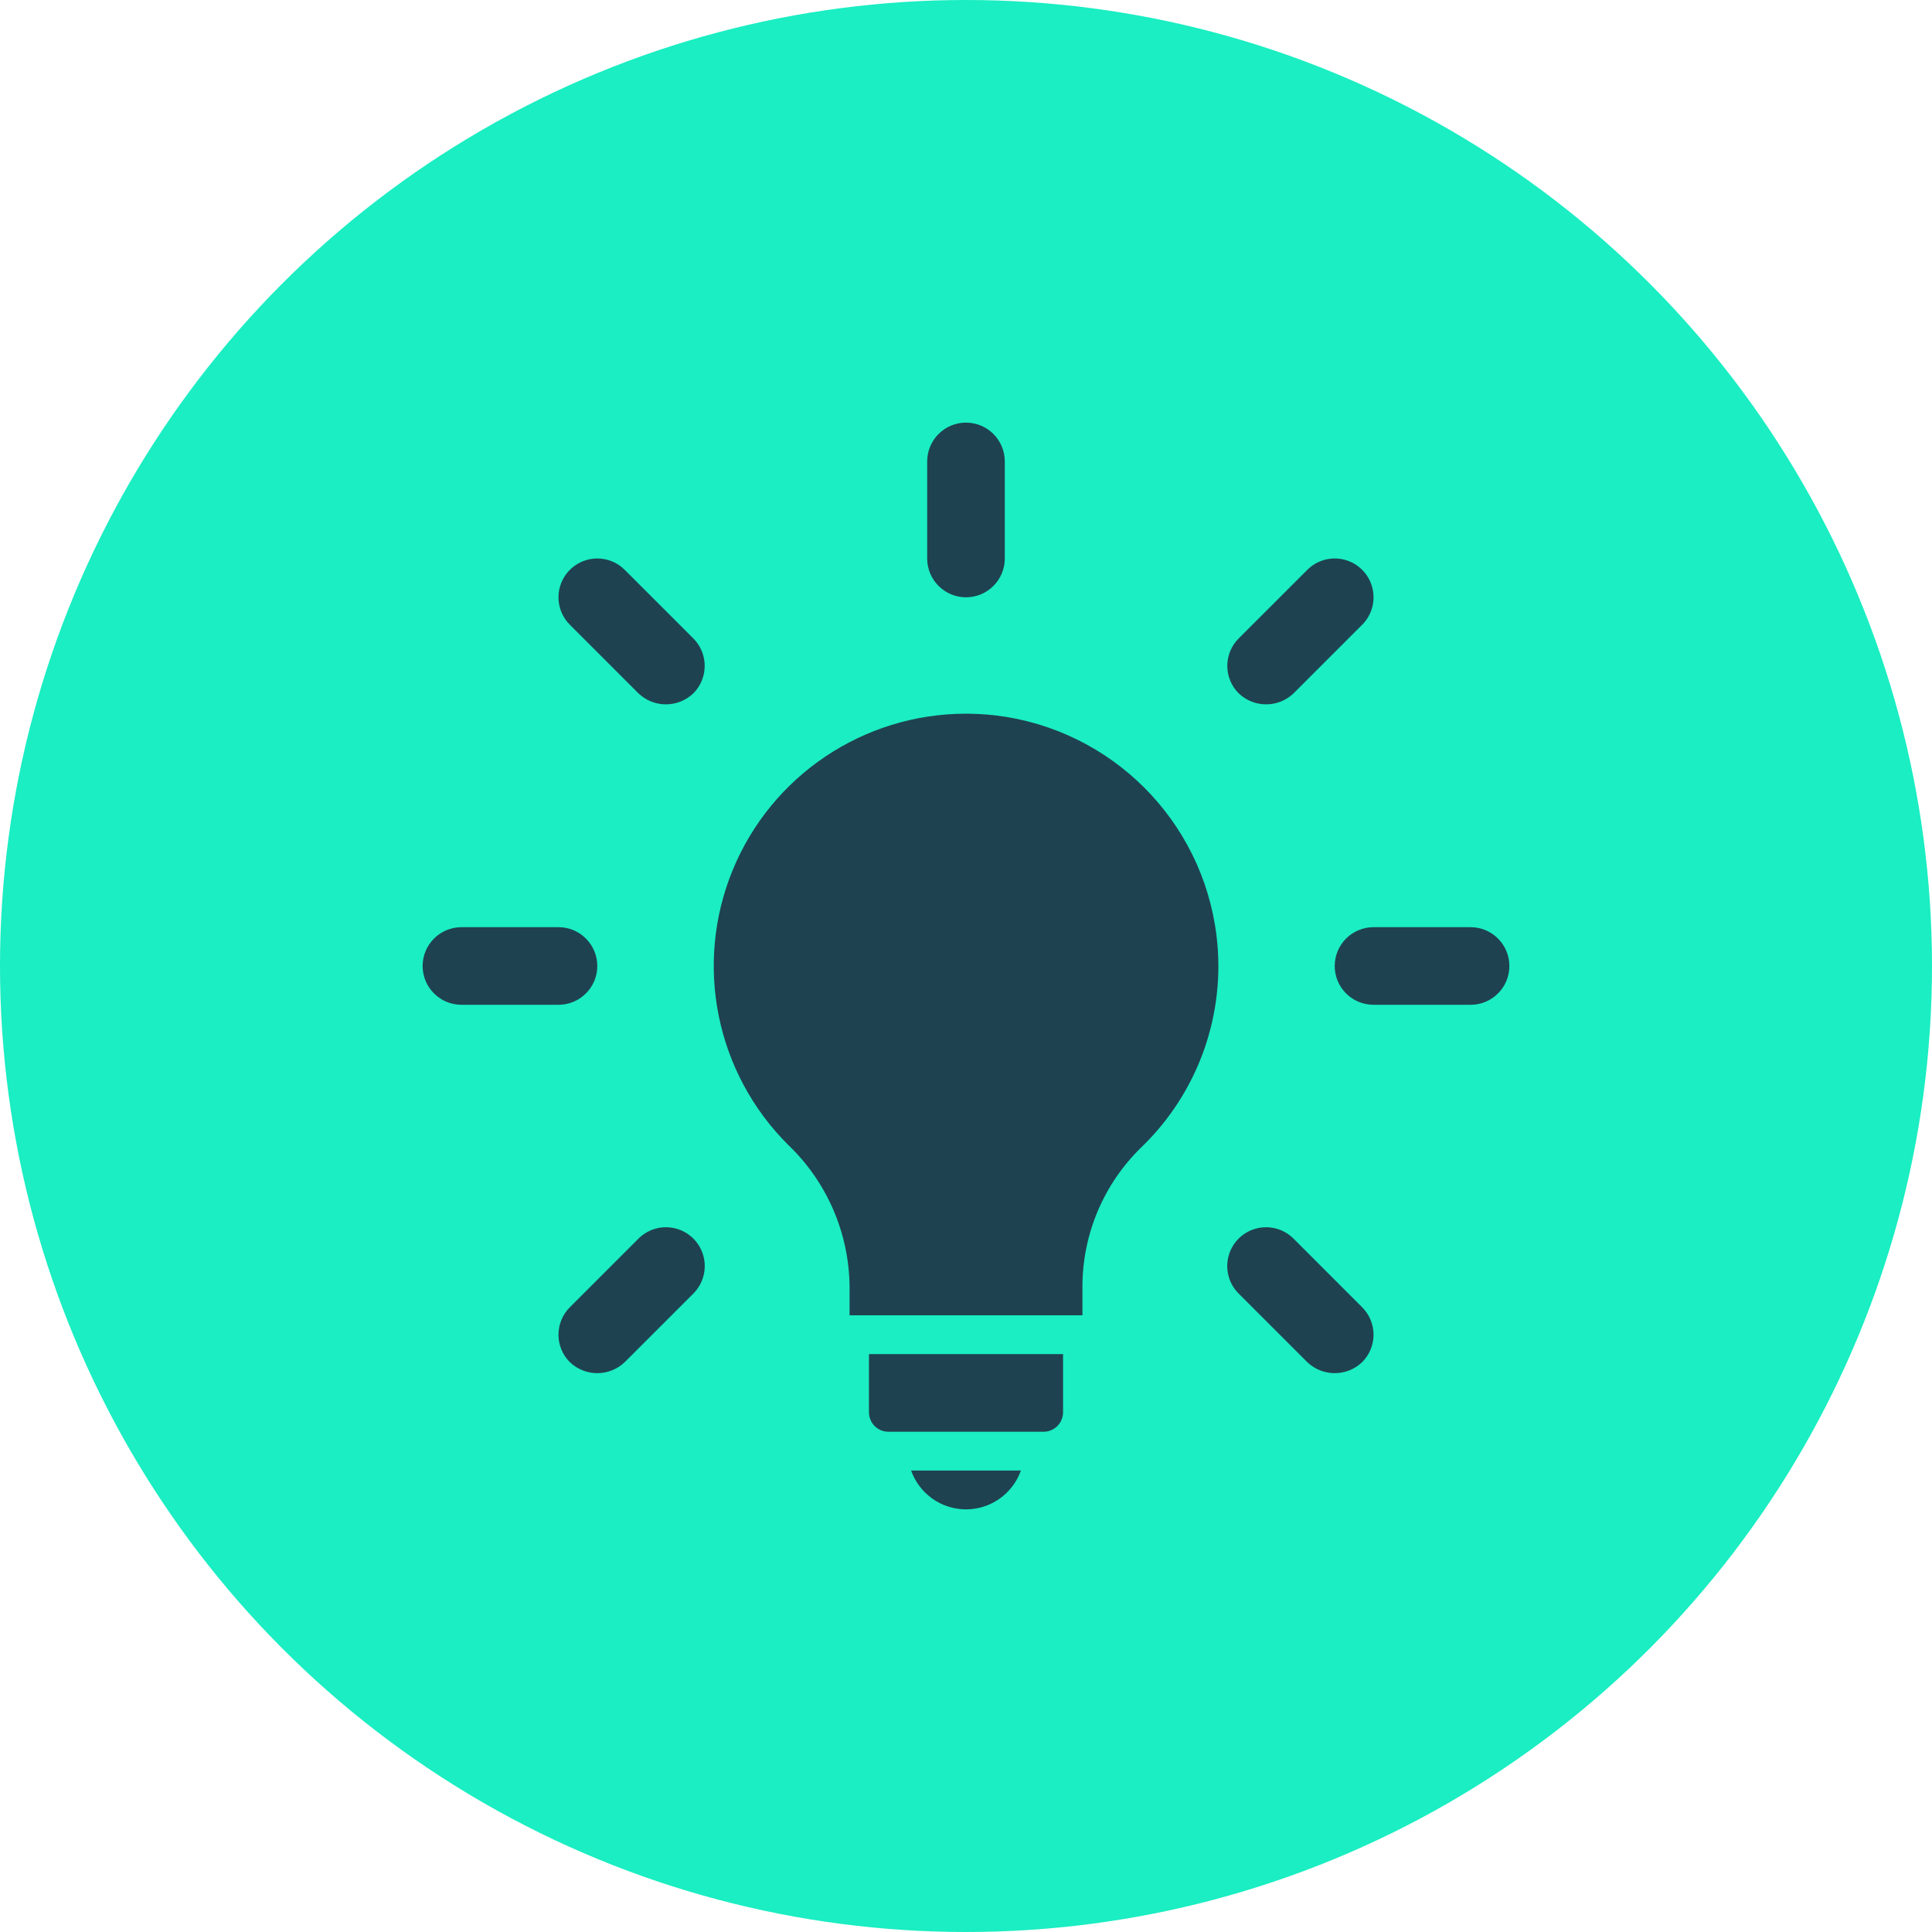 <svg width="64" height="64" viewBox="0 0 64 64" fill="none" xmlns="http://www.w3.org/2000/svg">
<circle cx="32" cy="32" r="32" fill="#1AEEC2"/>
<path d="M16.655 7.356C16.186 3.529 13.165 0.516 9.337 0.057C9.008 0.019 8.676 7.00035e-05 8.344 -3.0899e-07C4.961 0.005 1.915 2.05 0.628 5.179C-0.659 8.308 0.069 11.904 2.47 14.288C3.747 15.511 4.478 17.196 4.499 18.964V19.929H12.213V18.959C12.219 17.224 12.925 15.566 14.17 14.358C16.051 12.543 16.971 9.951 16.655 7.356V7.356H16.655Z" transform="translate(23.644 23.642)" fill="#1F4250"/>
<path d="M1.818 1.286C2.635 1.285 3.363 0.77 3.637 -7.5531e-07H5.3215e-07C0.273 0.77 1.001 1.285 1.818 1.286Z" transform="translate(30.182 48.714)" fill="#1F4250"/>
<path d="M-3.17574e-07 1.929C0 2.283 0.288 2.571 0.643 2.571H5.786C6.141 2.571 6.428 2.283 6.429 1.929V-3.77655e-07H-3.17574e-07V1.929Z" transform="translate(28.786 44.857)" fill="#1F4250"/>
<path d="M1.286 5.786C1.996 5.786 2.571 5.21 2.571 4.5V1.286C2.571 0.576 1.996 0 1.286 0C0.576 0 3.17574e-07 0.576 3.17574e-07 1.286V4.5C3.17574e-07 5.21 0.576 5.786 1.286 5.786Z" transform="translate(30.714 14)" fill="#1F4250"/>
<path d="M2.649 4.468C3.158 4.954 3.959 4.954 4.468 4.468C4.709 4.227 4.844 3.899 4.844 3.558C4.844 3.217 4.709 2.89 4.468 2.649L2.195 0.377C1.954 0.135 1.627 0 1.286 0C0.945 0 0.618 0.135 0.377 0.377C0.135 0.618 0 0.945 0 1.286C0 1.627 0.135 1.954 0.377 2.195L2.649 4.468Z" transform="translate(18.5 18.5)" fill="#1F4250"/>
<path d="M5.786 1.286C5.786 0.576 5.21 3.17574e-07 4.5 3.17574e-07H1.286C0.576 0.001 0.001 0.576 0 1.286C0.001 1.996 0.576 2.571 1.286 2.571H4.5C5.21 2.571 5.786 1.996 5.786 1.286Z" transform="translate(14 30.714)" fill="#1F4250"/>
<path d="M3.892 0.044C3.448 -0.075 2.974 0.052 2.649 0.378L0.377 2.651C0.135 2.892 -3.86238e-08 3.219 -3.86238e-08 3.56C-3.86238e-08 3.901 0.135 4.228 0.377 4.469C0.885 4.955 1.686 4.955 2.195 4.469L4.468 2.197C4.793 1.872 4.921 1.398 4.802 0.954C4.684 0.51 4.337 0.162 3.892 0.044Z" transform="translate(18.5 40.654)" fill="#1F4250"/>
<path d="M2.197 0.378C1.872 0.053 1.398 -0.075 0.954 0.044C0.509 0.162 0.162 0.509 0.044 0.954C-0.075 1.398 0.052 1.872 0.378 2.197L2.651 4.469C3.16 4.955 3.961 4.955 4.469 4.469C4.711 4.228 4.846 3.901 4.846 3.56C4.846 3.219 4.711 2.892 4.469 2.651L2.197 0.378Z" transform="translate(40.654 40.654)" fill="#1F4250"/>
<path d="M4.5 3.17574e-07H1.286C0.576 3.17574e-07 -7.5531e-07 0.576 -7.5531e-07 1.286C-7.5531e-07 1.996 0.576 2.571 1.286 2.571H4.5C5.21 2.571 5.786 1.996 5.786 1.286C5.786 0.576 5.21 3.17574e-07 4.5 3.17574e-07Z" transform="translate(44.214 30.714)" fill="#1F4250"/>
<path d="M2.195 4.468L4.468 2.195C4.793 1.87 4.919 1.397 4.8 0.953C4.682 0.509 4.335 0.163 3.891 0.044C3.448 -0.075 2.974 0.052 2.65 0.377L0.377 2.649C0.135 2.89 9.26971e-07 3.217 9.26971e-07 3.558C9.26971e-07 3.899 0.135 4.226 0.377 4.468C0.886 4.954 1.686 4.954 2.195 4.468Z" transform="translate(40.656 18.5)" fill="#1F4250"/>
</svg>
